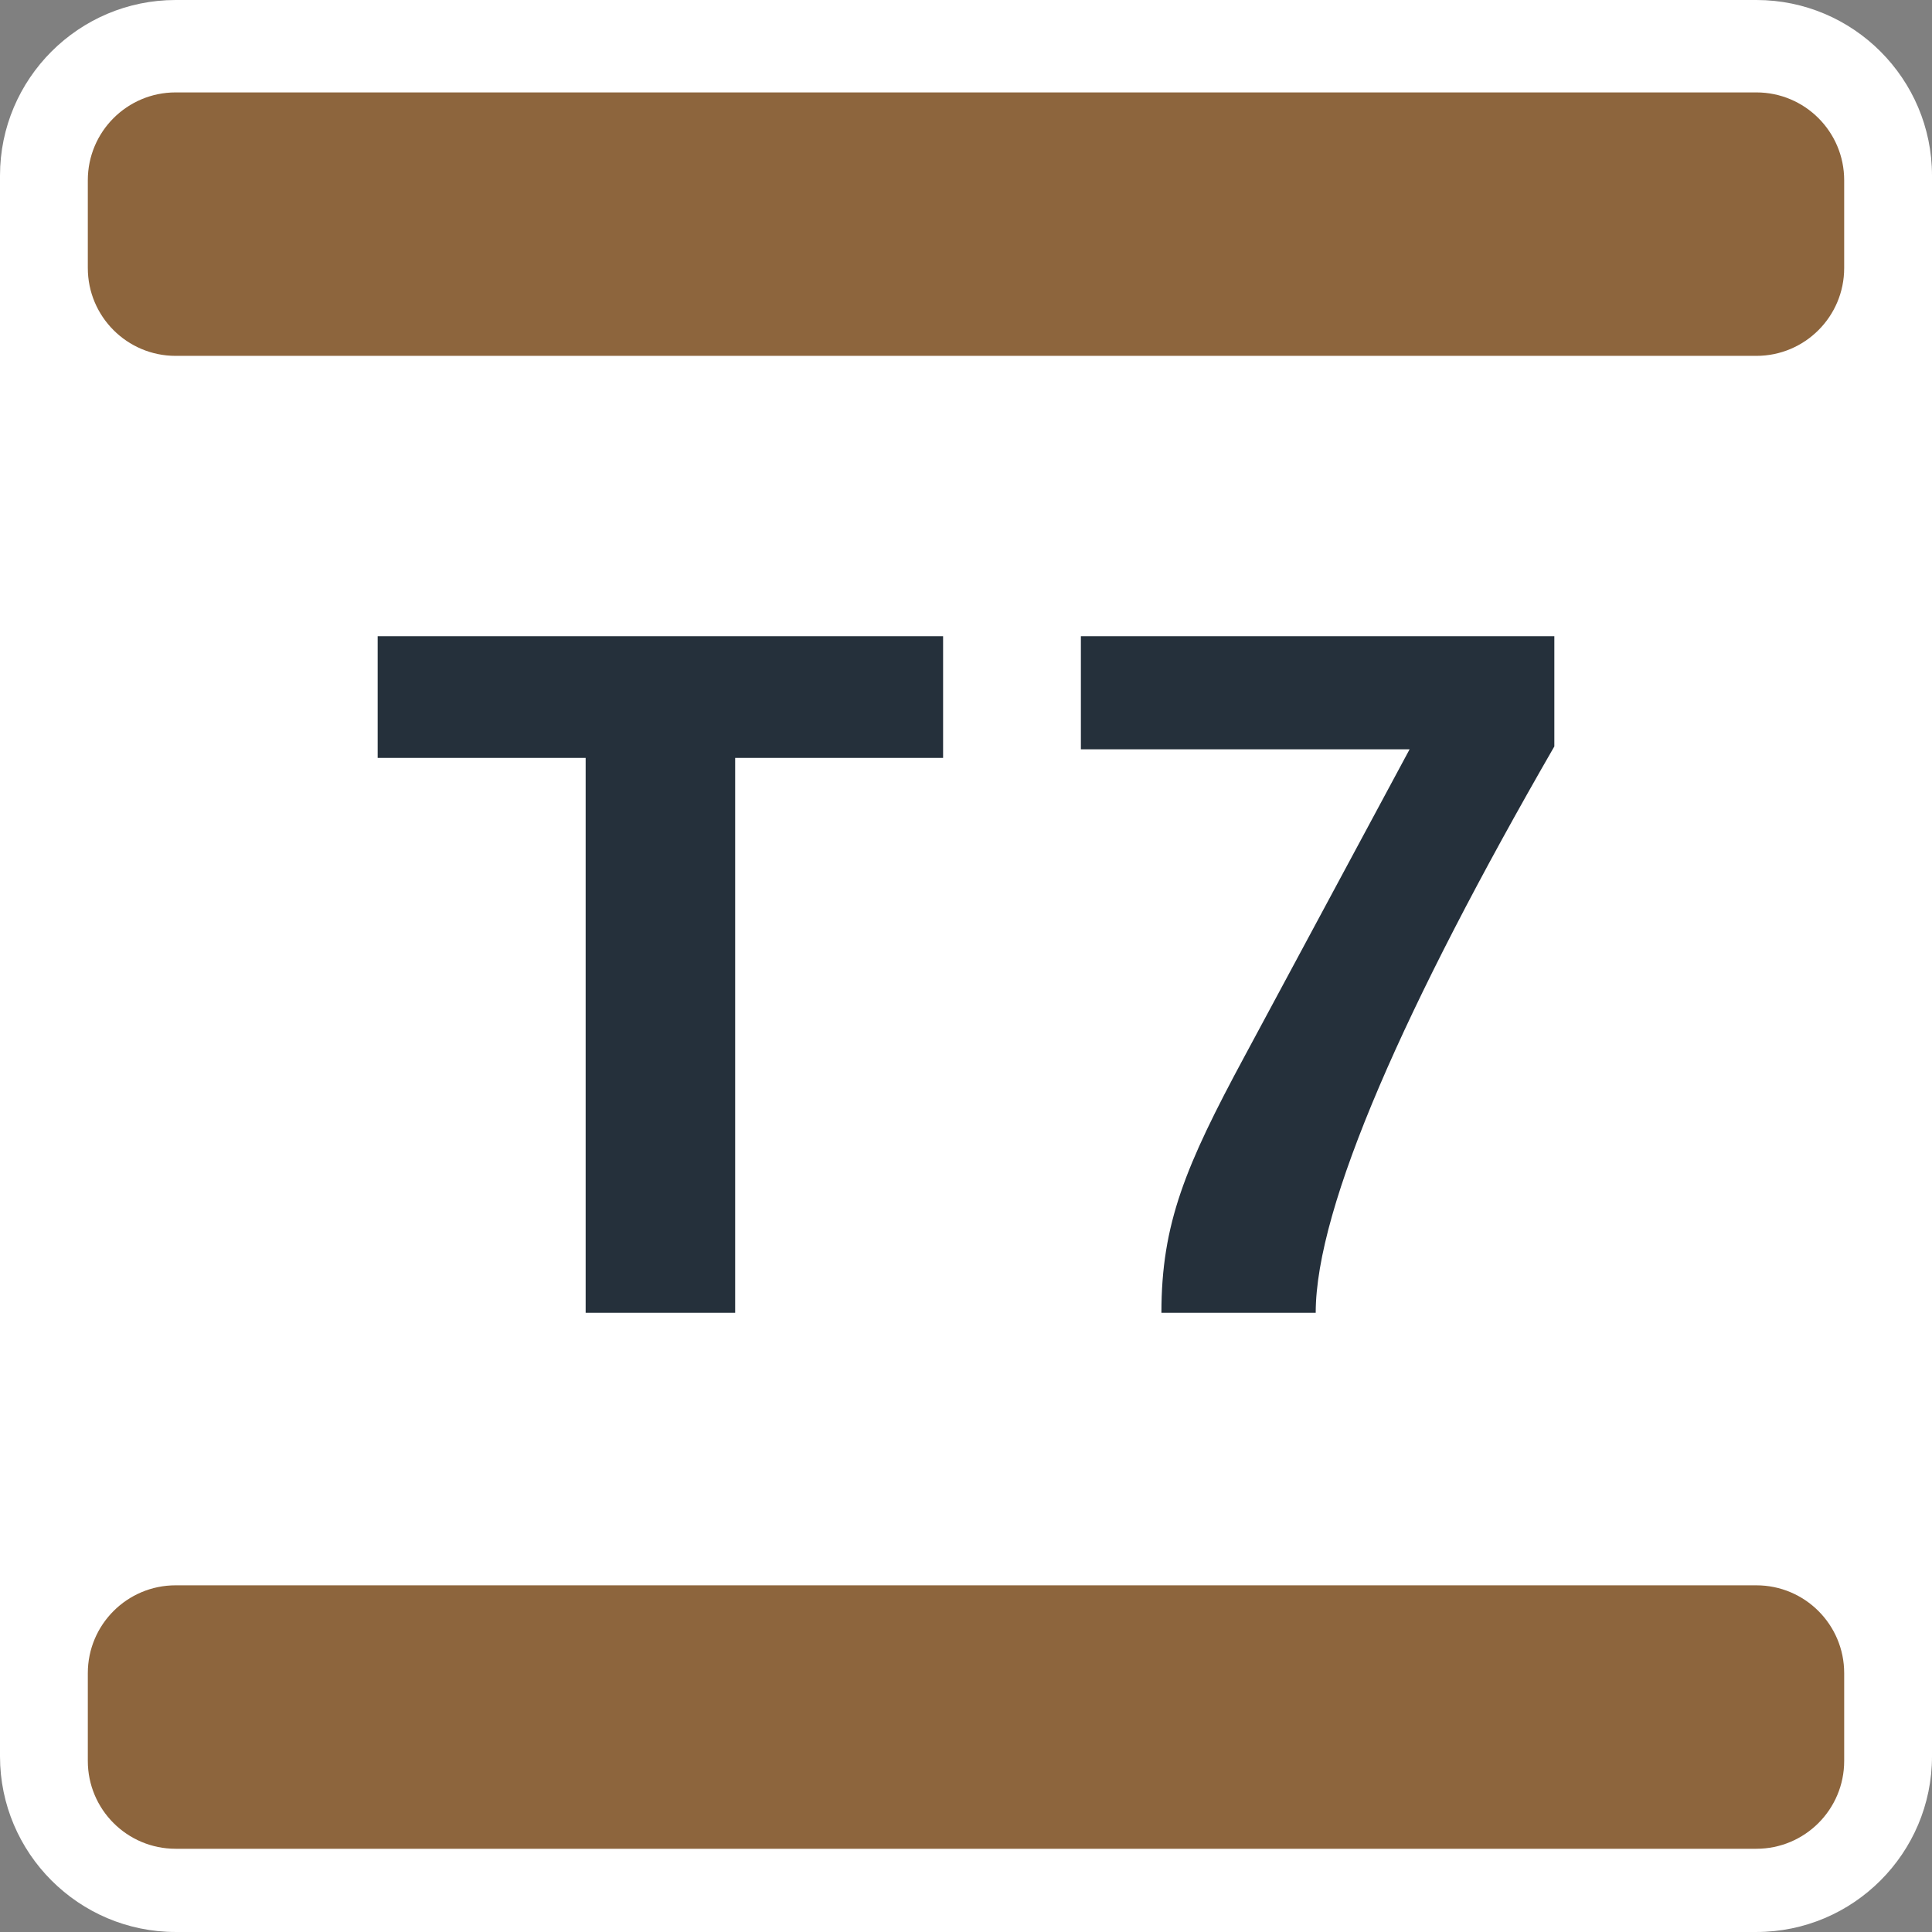 <?xml version="1.0" encoding="utf-8"?>
<!-- Generator: Adobe Illustrator 25.4.1, SVG Export Plug-In . SVG Version: 6.00 Build 0)  -->
<svg version="1.1" id="Layer_1" xmlns="http://www.w3.org/2000/svg" xmlns:xlink="http://www.w3.org/1999/xlink" x="0px" y="0px"
	 viewBox="0 0 311.811 311.809" enable-background="new 0 0 311.811 311.809" xml:space="preserve">
<rect x="0" y="0" width="311.811" height="311.809" fill="#808080" stroke="none"/>
<g>
	<path fill="#FFFFFF" d="M28.348,311.809C12.718,311.809,0,299.094,0,283.461V28.345C0,12.715,12.718,0,28.348,0h255.116
		c15.63,0,28.347,12.715,28.347,28.345v255.116c0,15.633-12.717,28.348-28.347,28.348H28.348z"/>
	<path fill="#25303B" d="M118.65,122.324v89.551H94.52v-89.551H60.952v-19.646h91.256v19.646H118.65z M212.346,211.875h-24.902
		c0-14.382,3.862-23.668,13.45-41.45l26.607-49.494h-53.054v-18.253h76.412v17.791C226.879,162.07,212.346,194.705,212.346,211.875"
		/>
	<path fill="#8D653D" d="M283.464,57.434H28.347c-7.828,0-14.174-6.346-14.174-14.173V29.087c0-7.827,6.346-14.173,14.174-14.173
		h255.117c7.828,0,14.174,6.346,14.174,14.173v14.174C297.638,51.088,291.292,57.434,283.464,57.434 M297.638,284.205v-14.173
		c0-7.828-6.346-14.173-14.174-14.173H28.347c-7.828,0-14.174,6.345-14.174,14.173v14.173c0,7.828,6.346,14.174,14.174,14.174
		h255.117C291.292,298.379,297.638,292.033,297.638,284.205"/>
</g>
</svg>
